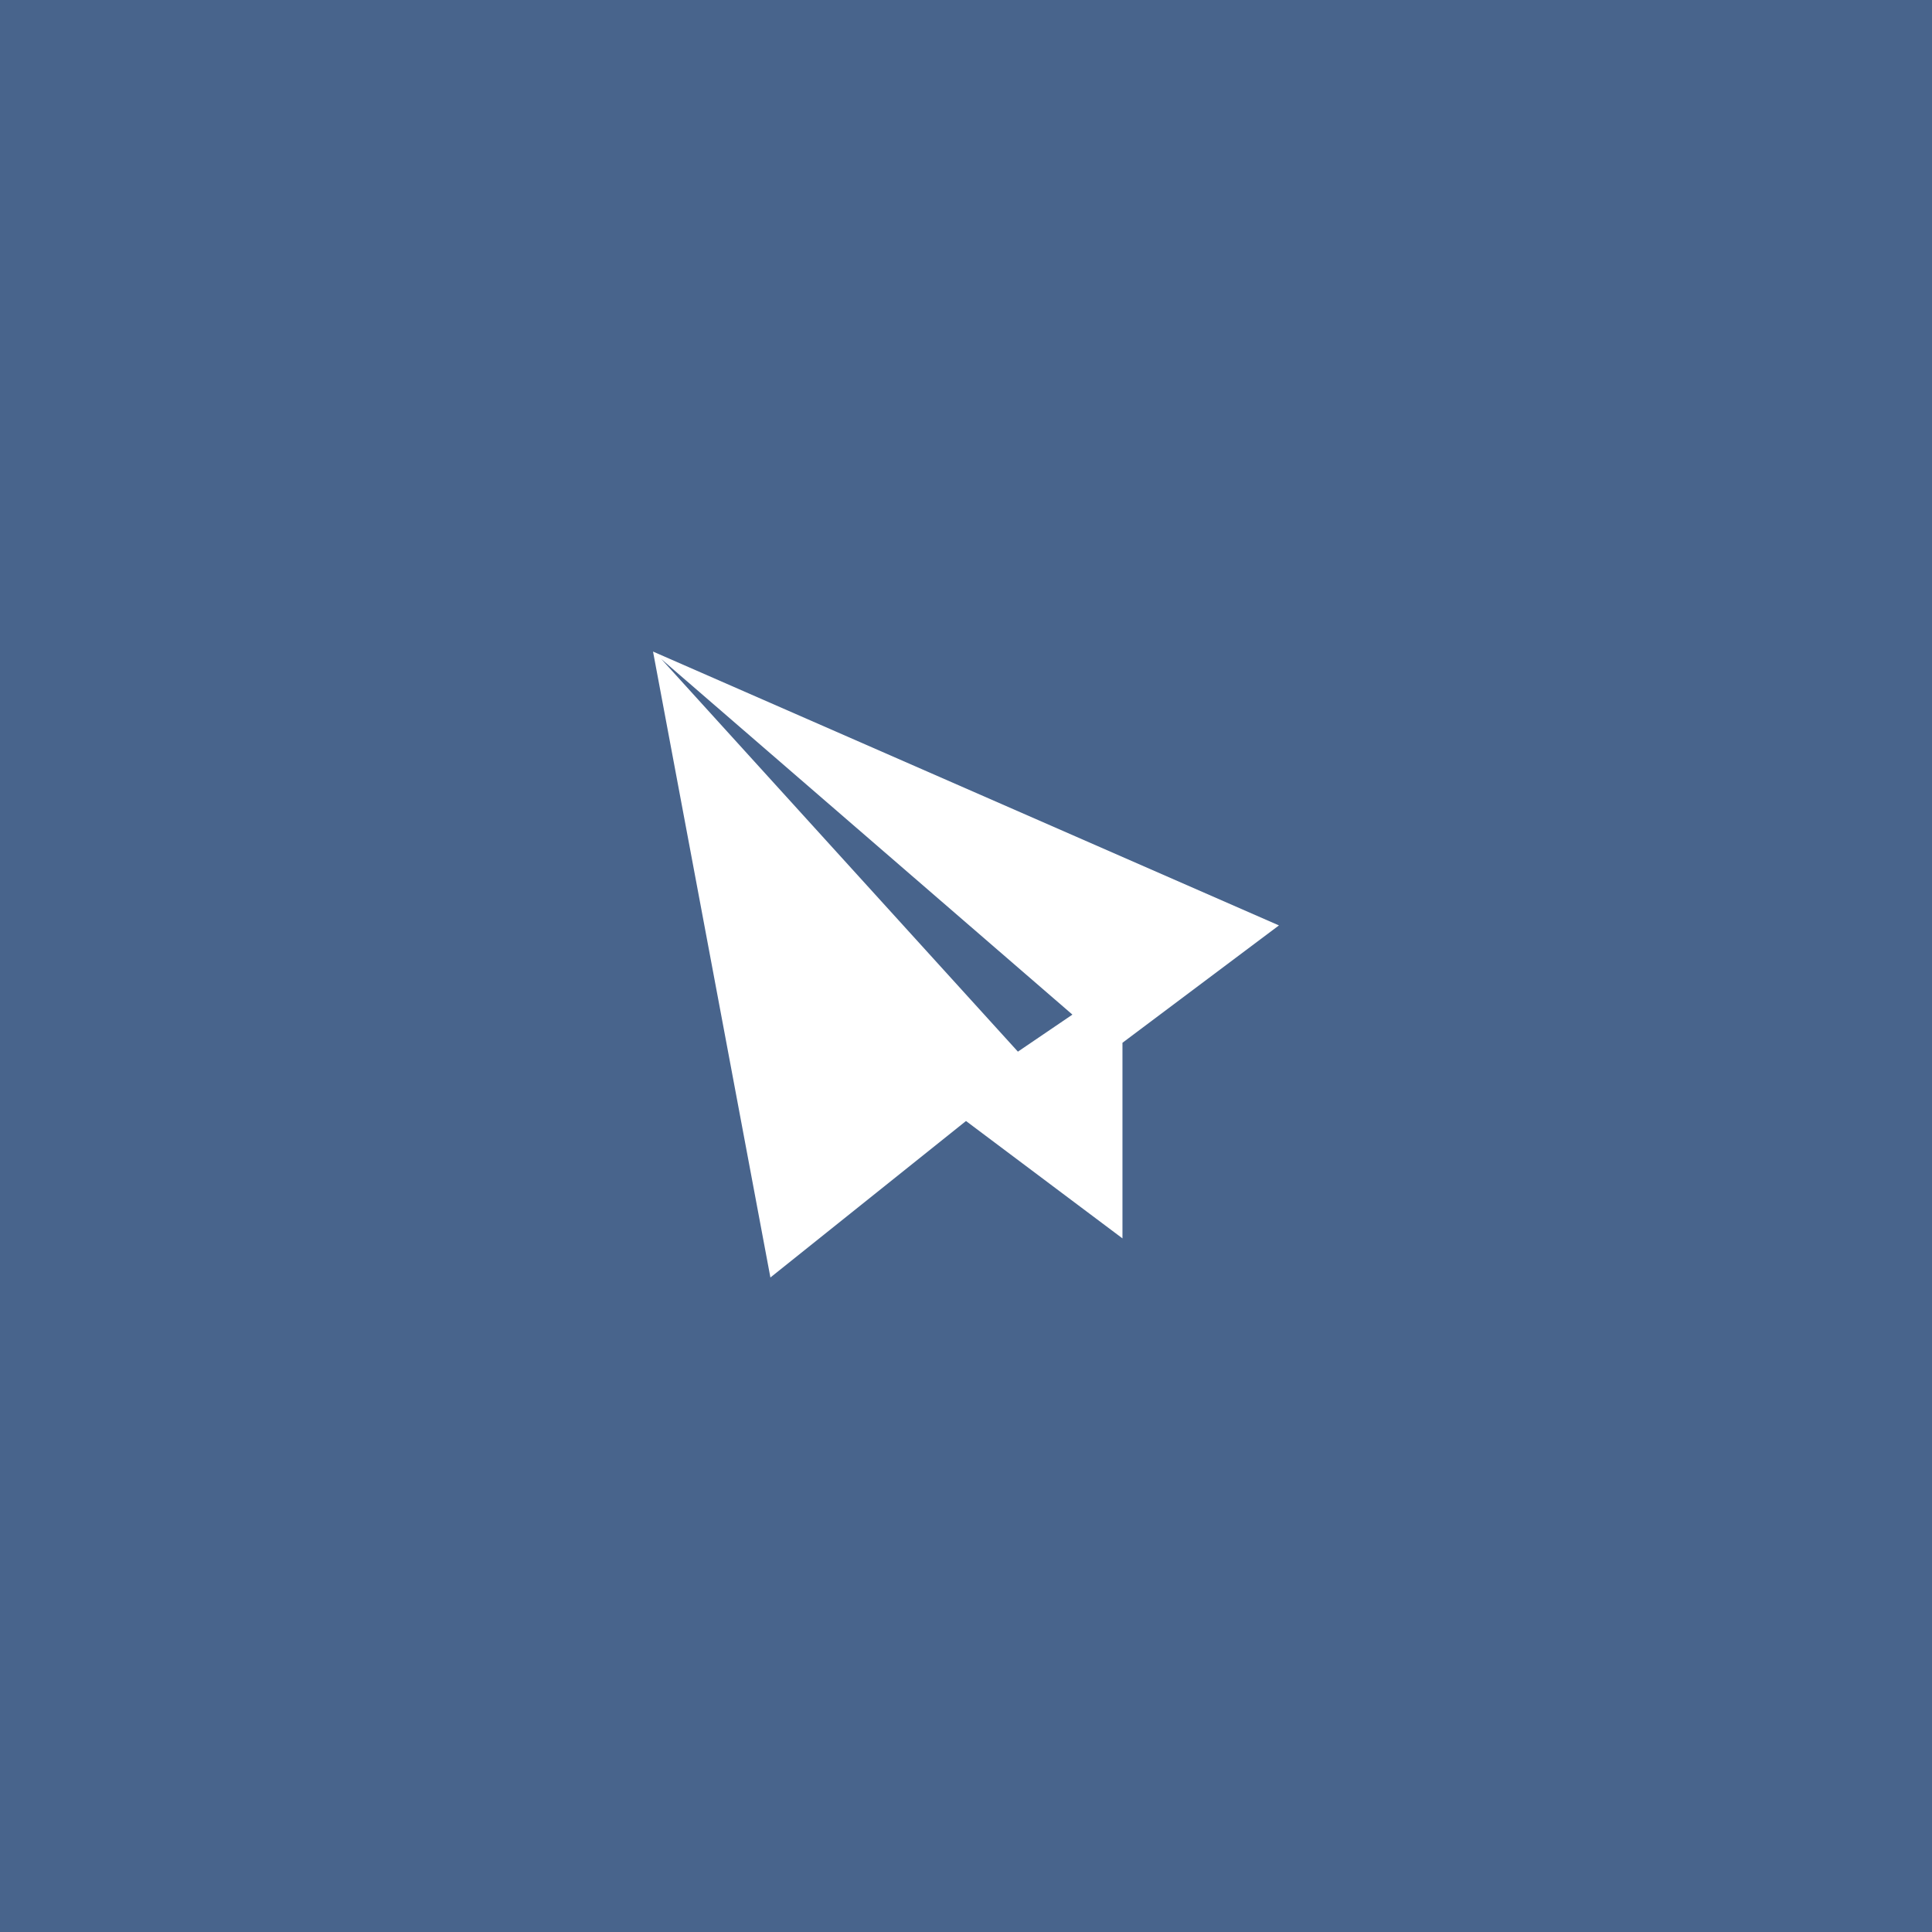 <?xml version="1.0" encoding="utf-8"?>
<!-- Generator: Adobe Illustrator 16.0.4, SVG Export Plug-In . SVG Version: 6.00 Build 0)  -->
<!DOCTYPE svg PUBLIC "-//W3C//DTD SVG 1.1//EN" "http://www.w3.org/Graphics/SVG/1.1/DTD/svg11.dtd">
<svg version="1.1" id="Layer_1" xmlns="http://www.w3.org/2000/svg" xmlns:xlink="http://www.w3.org/1999/xlink" x="0px" y="0px"
	 width="150px" height="150px" viewBox="0 0 150 150" enable-background="new 0 0 150 150" xml:space="preserve">
<rect x="0" y="0" width="150" height="150" fill="#333333" stroke="none"/>
<rect fill="#48648C" width="150" height="149.999"/>
<path fill-rule="evenodd" clip-rule="evenodd" fill="#FFFFFF" d="M50.701,50.587l9.113,48.598L75,87.035l12.148,9.113V80.961
	l12.149-9.112L50.701,50.587z M51.35,51.175l31.912,27.599l-4.232,2.875L51.35,51.175z"/>
</svg>

